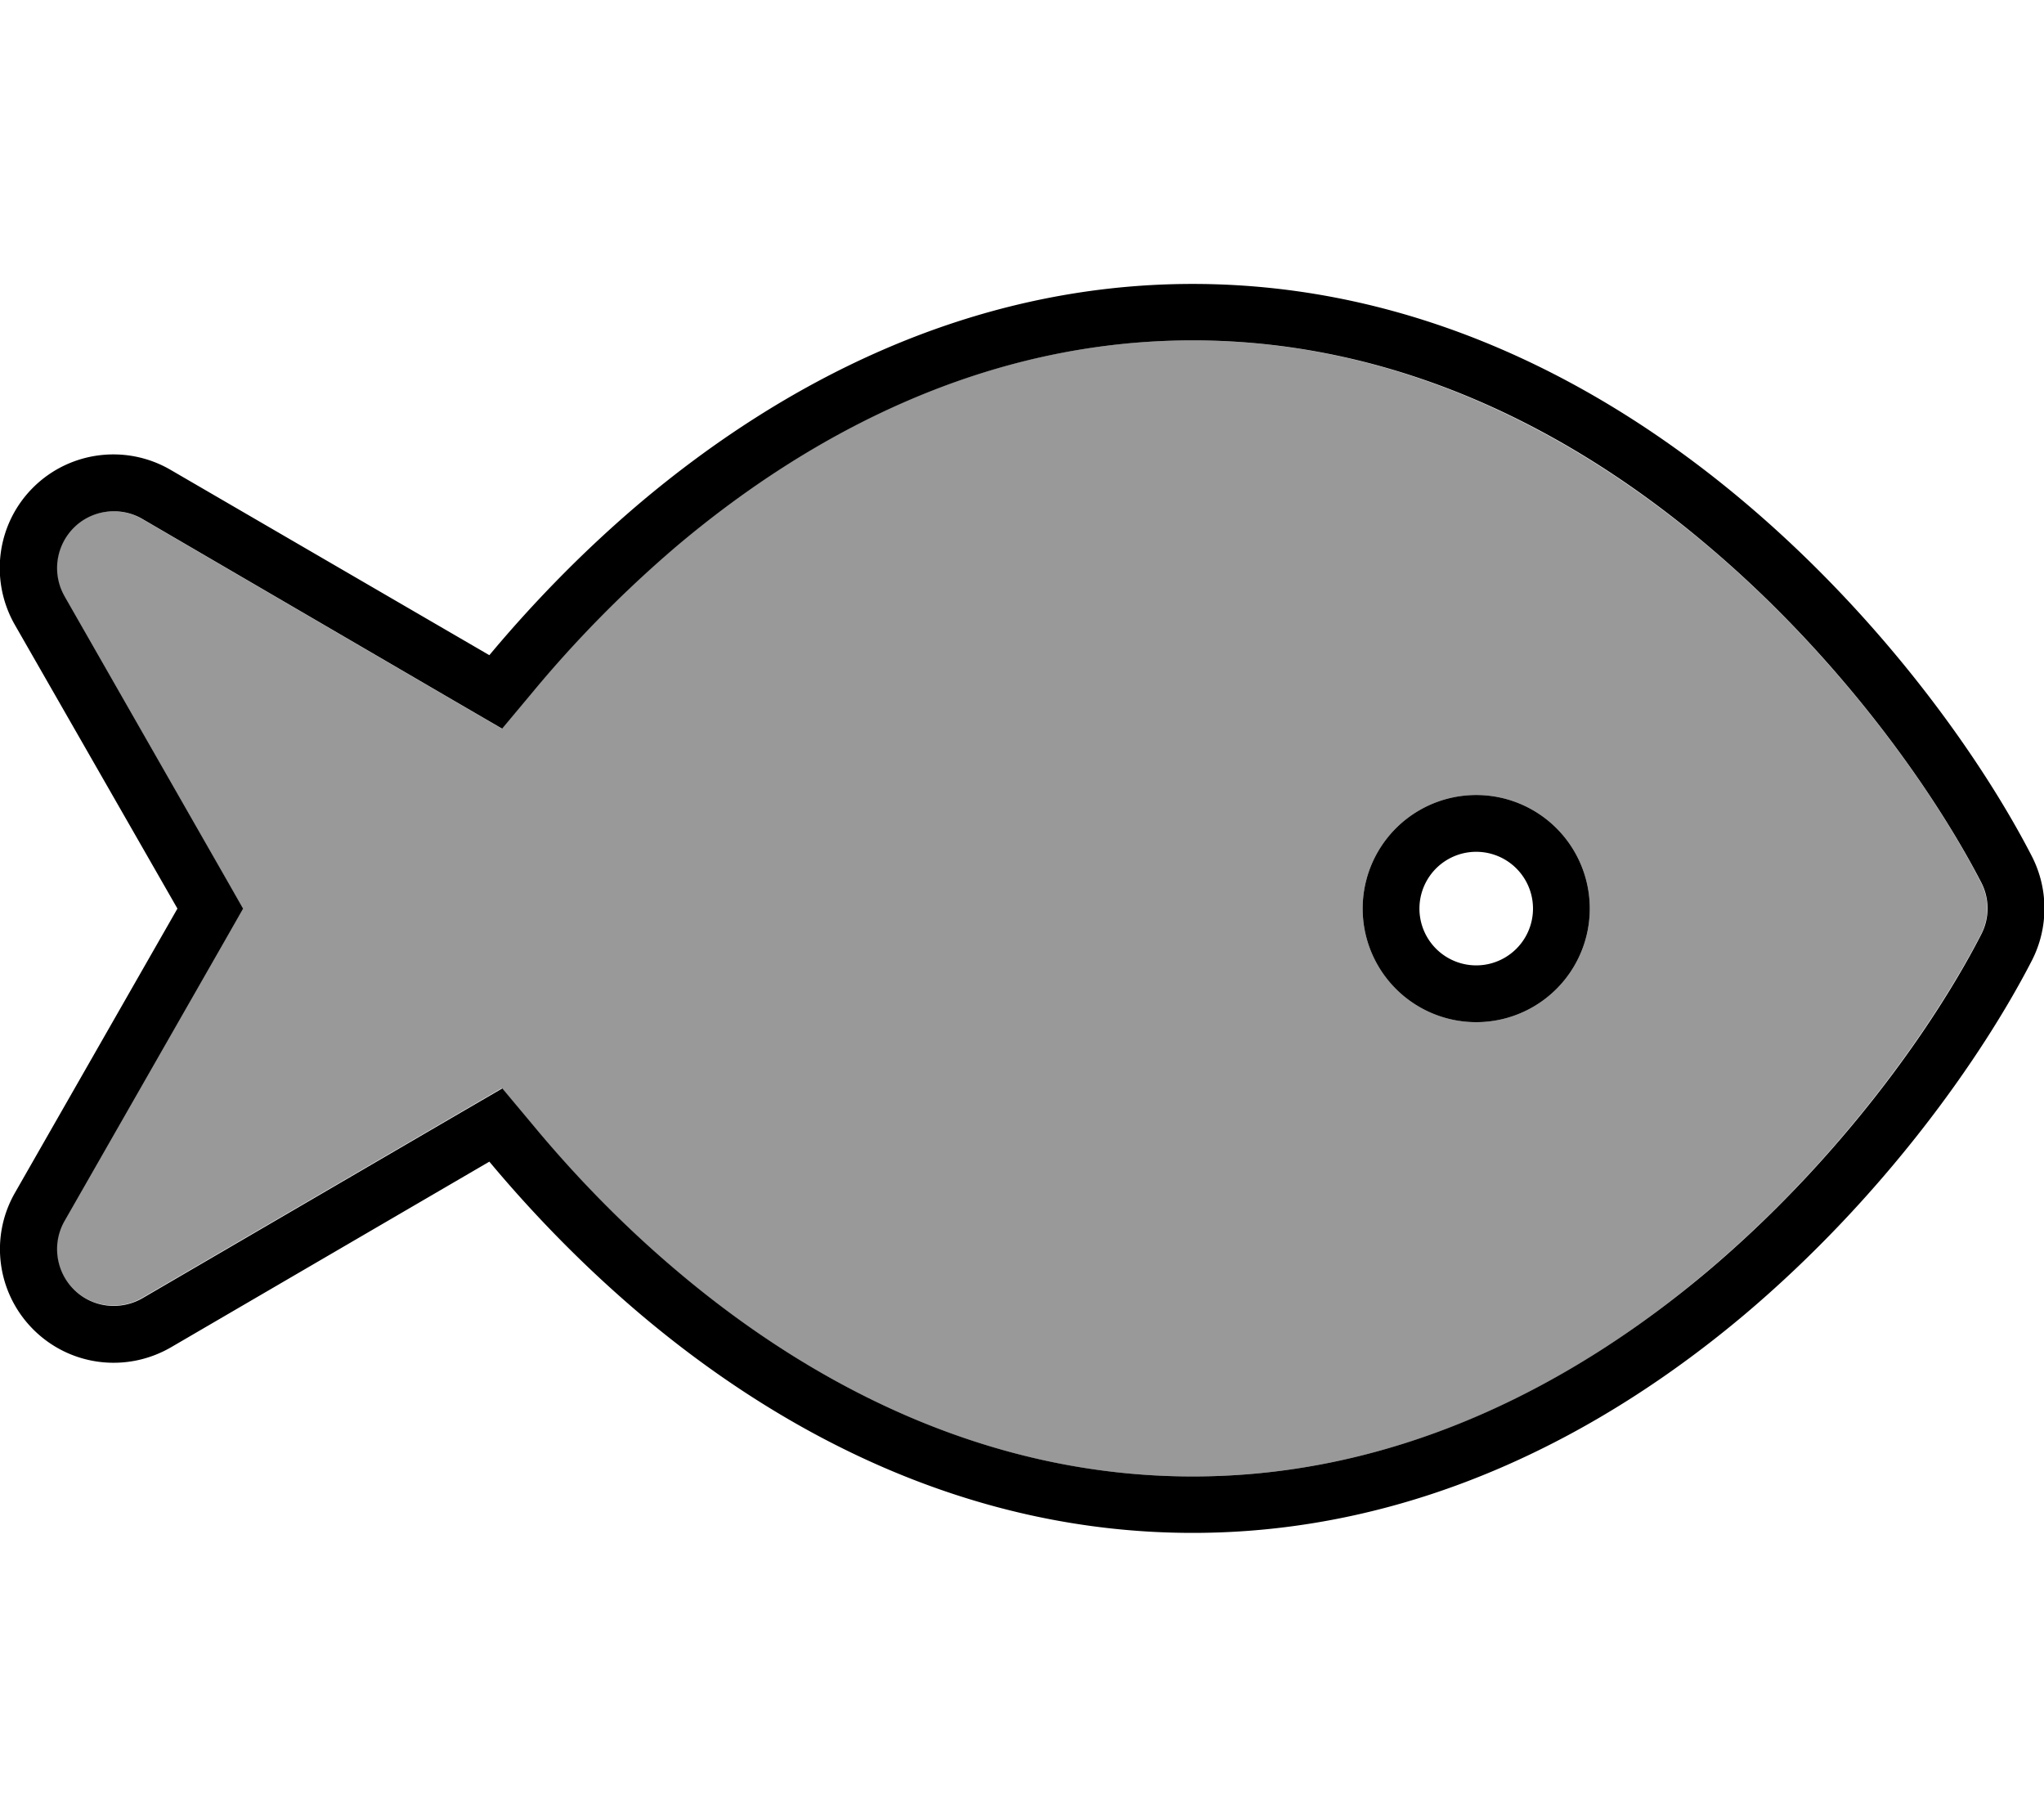<svg xmlns="http://www.w3.org/2000/svg" viewBox="0 0 576 512"><!--! Font Awesome Pro 7.0.1 by @fontawesome - https://fontawesome.com License - https://fontawesome.com/license (Commercial License) Copyright 2025 Fonticons, Inc. --><path opacity=".4" fill="currentColor" d="M18.1 167.9l45.8 80.1 4.5 7.9-4.5 7.9-45.8 80.1c-3.6 6.3-2.5 14.2 2.6 19.3s13.1 6.1 19.3 2.5l89.7-52.3 11.7-6.8 8.7 10.4c11.6 14 25.3 28.1 40.7 41.2 37.4 31.5 86.7 57.8 145.2 57.8s107.8-26.2 145.1-57.8c37.3-31.5 63.8-69.2 77.1-94.9 2.4-4.6 2.4-10.1 0-14.7-13.2-25.7-39.8-63.4-77.1-94.9-37.4-31.5-86.7-57.8-145.1-57.8s-107.8 26.2-145.2 57.8c-15.4 13-29.1 27.2-40.7 41.2l-8.7 10.4-11.7-6.8-89.7-52.3c-6.3-3.6-14.2-2.6-19.3 2.5s-6.2 13-2.6 19.3zM448 256a32 32 0 1 1 -64 0 32 32 0 1 1 64 0z"/><path fill="currentColor" d="M141.5 306.7l-11.7 6.8-89.7 52.3c-6.3 3.6-14.2 2.6-19.3-2.5s-6.2-13-2.6-19.3l45.8-80.1 4.5-7.9-4.5-7.9-45.8-80.1c-3.6-6.3-2.5-14.2 2.6-19.3s13.1-6.1 19.3-2.5l89.7 52.3 11.7 6.8 8.7-10.4c11.6-14 25.3-28.1 40.7-41.2 37.4-31.5 86.7-57.8 145.2-57.8s107.8 26.2 145.1 57.8c37.3 31.5 63.8 69.2 77.1 94.9 2.4 4.6 2.4 10.1 0 14.7-13.2 25.7-39.8 63.4-77.1 94.9-37.4 31.5-86.7 57.8-145.1 57.8s-107.8-26.2-145.2-57.8c-15.4-13-29.1-27.2-40.7-41.2l-8.7-10.4zm-3.6 20.6c12.2 14.6 26.5 29.4 42.7 43.1 39.2 33.1 92 61.5 155.5 61.5s116.3-28.5 155.5-61.5c39.1-33 66.9-72.4 81-99.8 4.7-9.2 4.7-20.1 0-29.3-14.1-27.4-41.9-66.8-81-99.8-39.2-33.1-92-61.5-155.5-61.5s-116.3 28.5-155.5 61.5c-16.2 13.7-30.5 28.5-42.7 43.1L48.1 132.4c-12.5-7.3-28.4-5.3-38.7 4.9s-12.4 26-5.3 38.6L50 256 4.2 336.1c-7.2 12.6-5 28.4 5.3 38.6s26.1 12.2 38.7 4.9l89.7-52.3zM448 256a32 32 0 1 0 -64 0 32 32 0 1 0 64 0zm-32-16a16 16 0 1 1 0 32 16 16 0 1 1 0-32z"/></svg>
